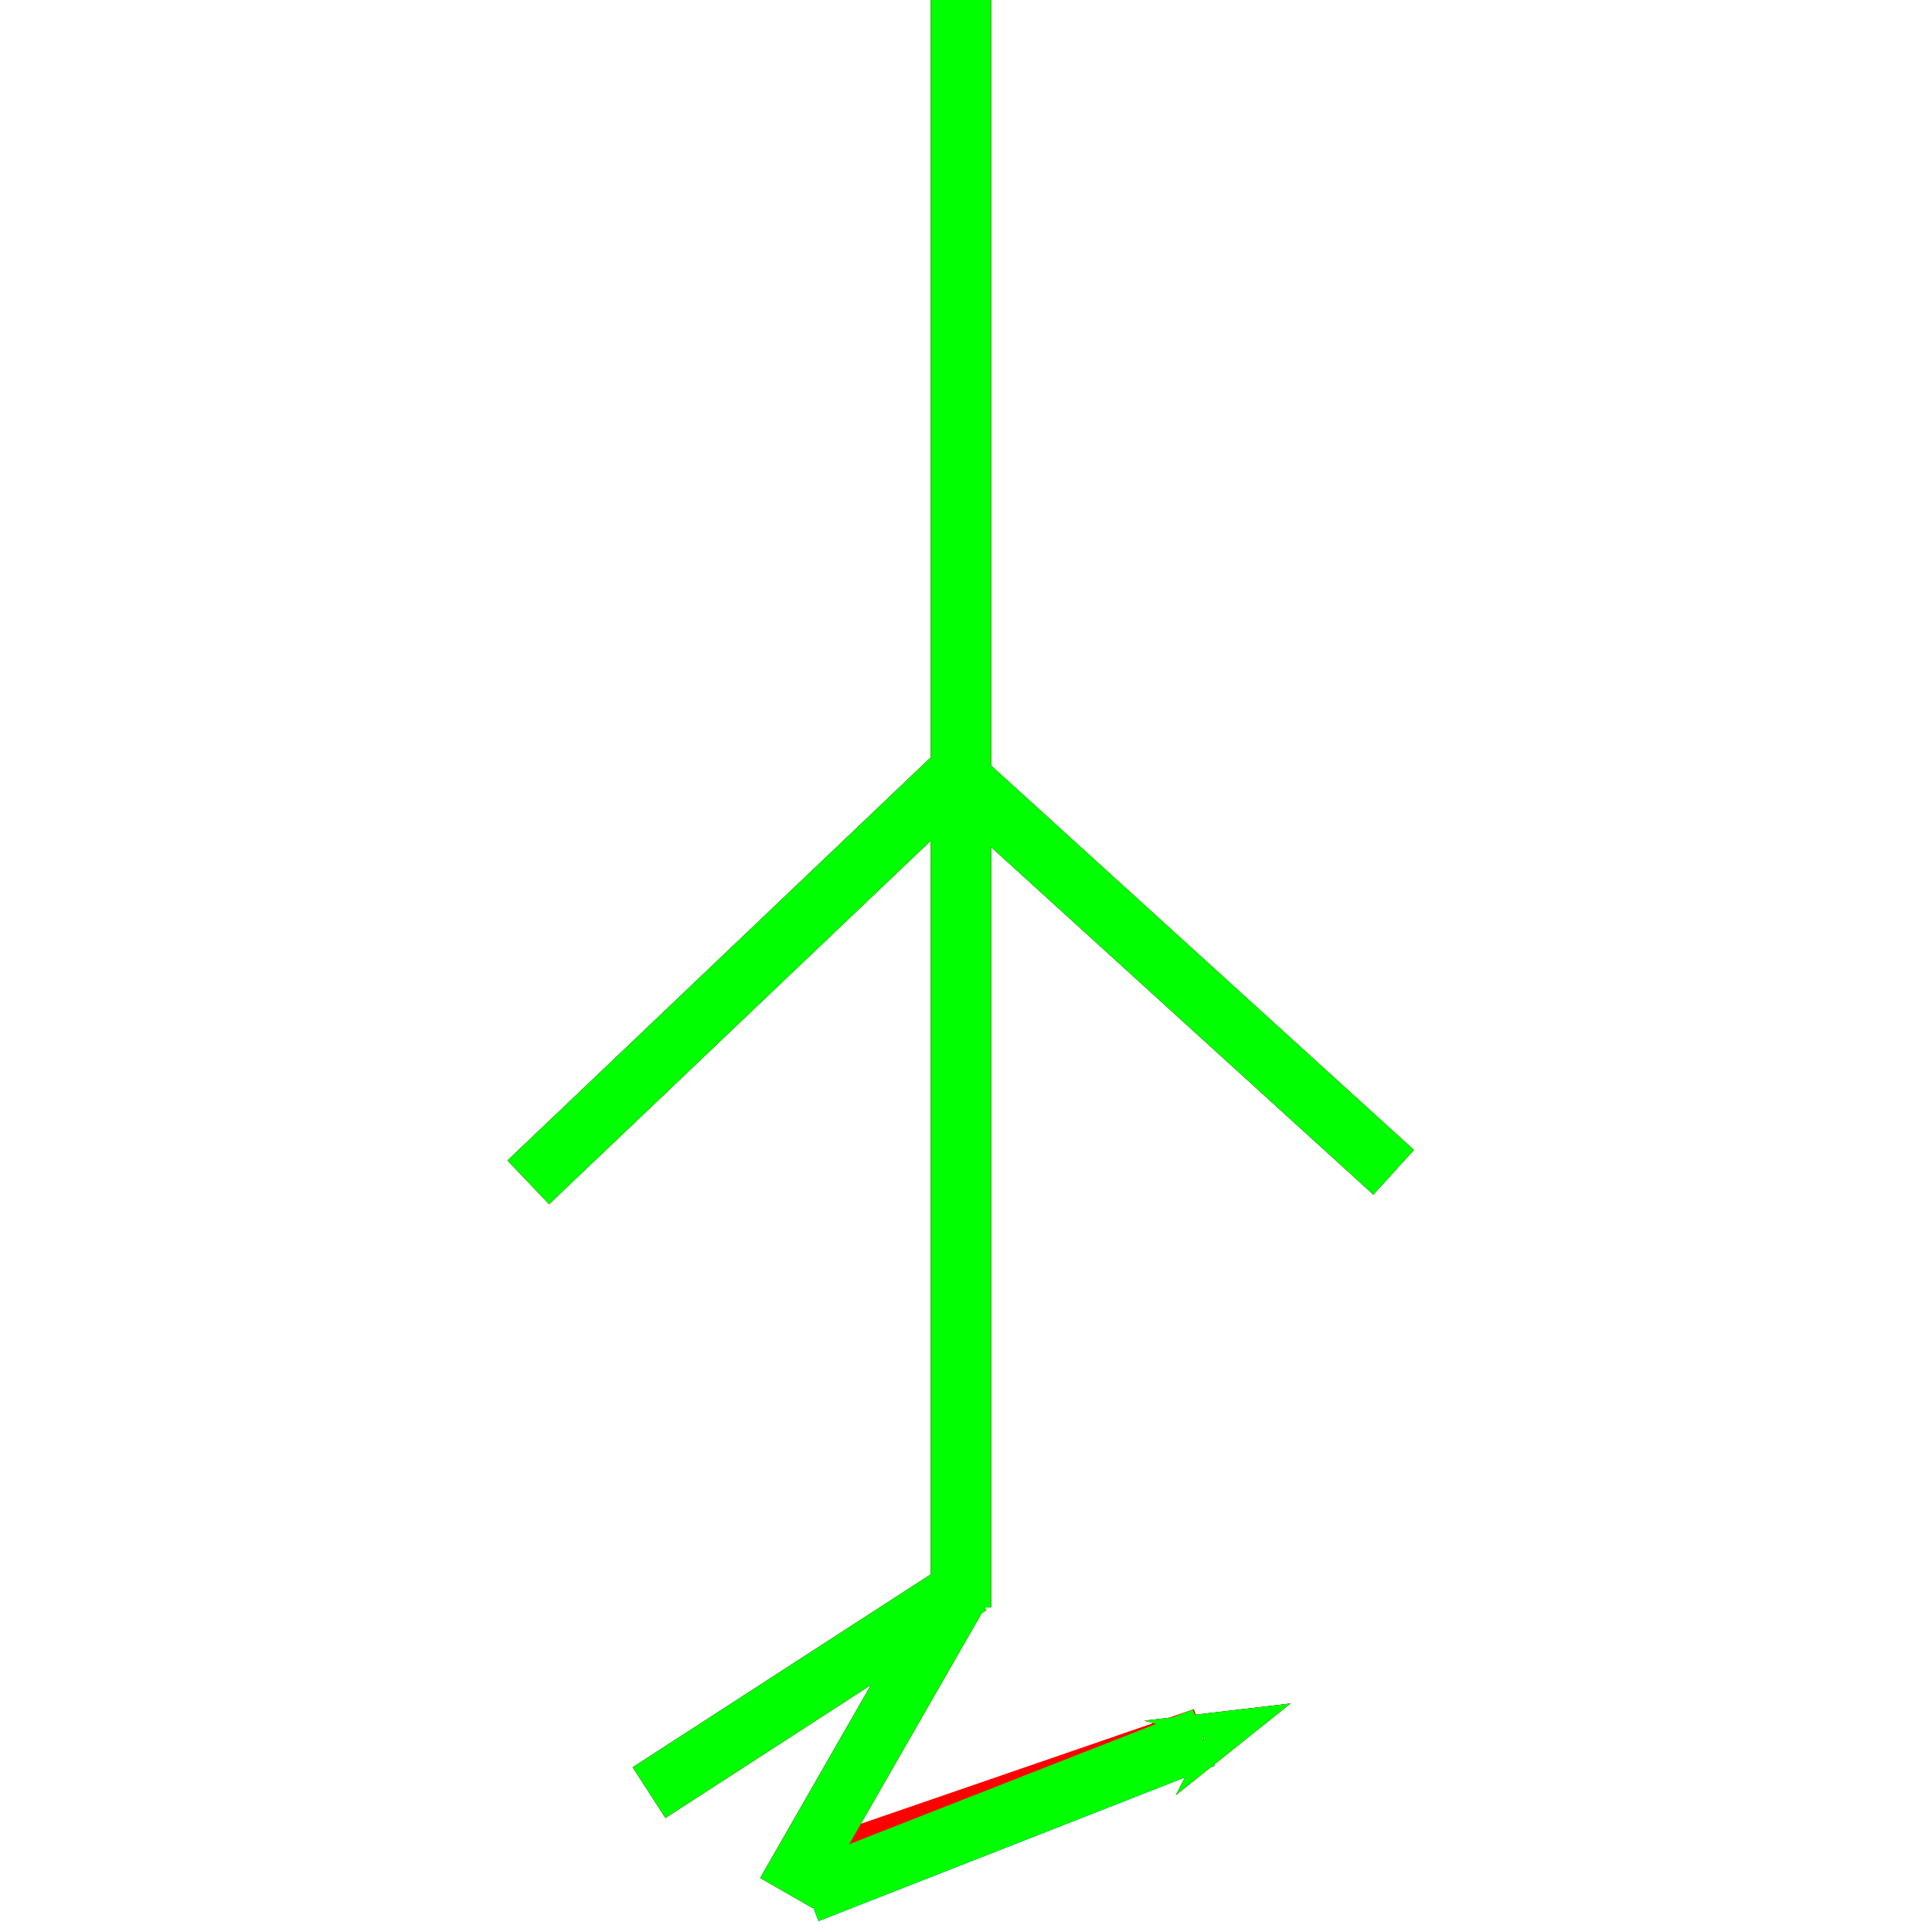 <?xml version="1.0" encoding="utf-8"?>
<!-- Generator: Adobe Illustrator 14.0.0, SVG Export Plug-In . SVG Version: 6.00 Build 43363)  -->
<!DOCTYPE svg PUBLIC "-//W3C//DTD SVG 1.1//EN" "http://www.w3.org/Graphics/SVG/1.1/DTD/svg11.dtd">
<svg version="1.1" id="图层_1" xmlns="http://www.w3.org/2000/svg" xmlns:xlink="http://www.w3.org/1999/xlink" x="0px" y="0px"
	 width="64px" height="64px" viewBox="0 0 64 64" enable-background="new 0 0 64 64" xml:space="preserve">
<g id="Blue">
	<line fill="none" stroke-width="2" stroke="#0000FF" x1="31.833" y1="0" x2="31.833" y2="53.25"/>
	<line fill="none" stroke-width="2" stroke="#0000FF" x1="31.5" y1="25.834" x2="17.5" y2="39.167"/>
	<line fill="none" stroke-width="2" stroke="#0000FF" x1="31.5" y1="25.5" x2="46.167" y2="38.834"/>
	<line fill="none" stroke-width="2" stroke="#0000FF" x1="21.5" y1="59.383" x2="32.13" y2="52.504"/>
	<line fill="none" stroke-width="2" stroke="#0000FF" x1="31.814" y1="52.661" x2="26.05" y2="62.708"/>
	<line fill="none" stroke-width="2" stroke="#0000FF" x1="26.75" y1="62.708" x2="39.875" y2="57.563"/>
	<polygon fill="#0000FF" points="37.906,56.999 42.753,56.43 38.949,59.468 39.934,57.555 	"/>
</g>
<g id="Red">
	<line fill="none" stroke-width="2" stroke="#FF0000" x1="31.833" y1="0" x2="31.833" y2="53.25"/>
	<line fill="none" stroke-width="2" stroke="#FF0000" x1="31.5" y1="25.834" x2="17.5" y2="39.167"/>
	<line fill="none" stroke-width="2" stroke="#FF0000" x1="31.5" y1="25.5" x2="46.167" y2="38.834"/>
	<line fill="none" stroke-width="2" stroke="#FF0000" x1="21.5" y1="59.383" x2="32.13" y2="52.504"/>
	<line fill="none" stroke-width="2" stroke="#FF0000" x1="31.814" y1="52.661" x2="26.05" y2="62.708"/>
	<line fill="none" stroke-width="2" stroke="#FF0000" x1="26.5" y1="62.167" x2="39.875" y2="57.563"/>
	<polygon fill="#FF0000" points="37.906,56.999 42.753,56.43 38.949,59.468 39.934,57.555 	"/>
</g>
<g id="White">
	<line fill="none" stroke-width="2" stroke="#00FF00" x1="31.833" y1="0" x2="31.833" y2="53.25"/>
	<line fill="none" stroke-width="2" stroke="#00FF00" x1="31.5" y1="25.834" x2="17.5" y2="39.167"/>
	<line fill="none" stroke-width="2" stroke="#00FF00" x1="31.5" y1="25.5" x2="46.167" y2="38.834"/>
	<line fill="none" stroke-width="2" stroke="#00FF00" x1="21.5" y1="59.383" x2="32.13" y2="52.504"/>
	<line fill="none" stroke-width="2" stroke="#00FF00" x1="31.814" y1="52.661" x2="26.05" y2="62.708"/>
	<line fill="none" stroke-width="2" stroke="#00FF00" x1="26.75" y1="62.708" x2="39.875" y2="57.563"/>
	<polygon fill="#00FF00" points="37.906,56.999 42.753,56.43 38.949,59.468 39.934,57.555 	"/>
</g>
</svg>
